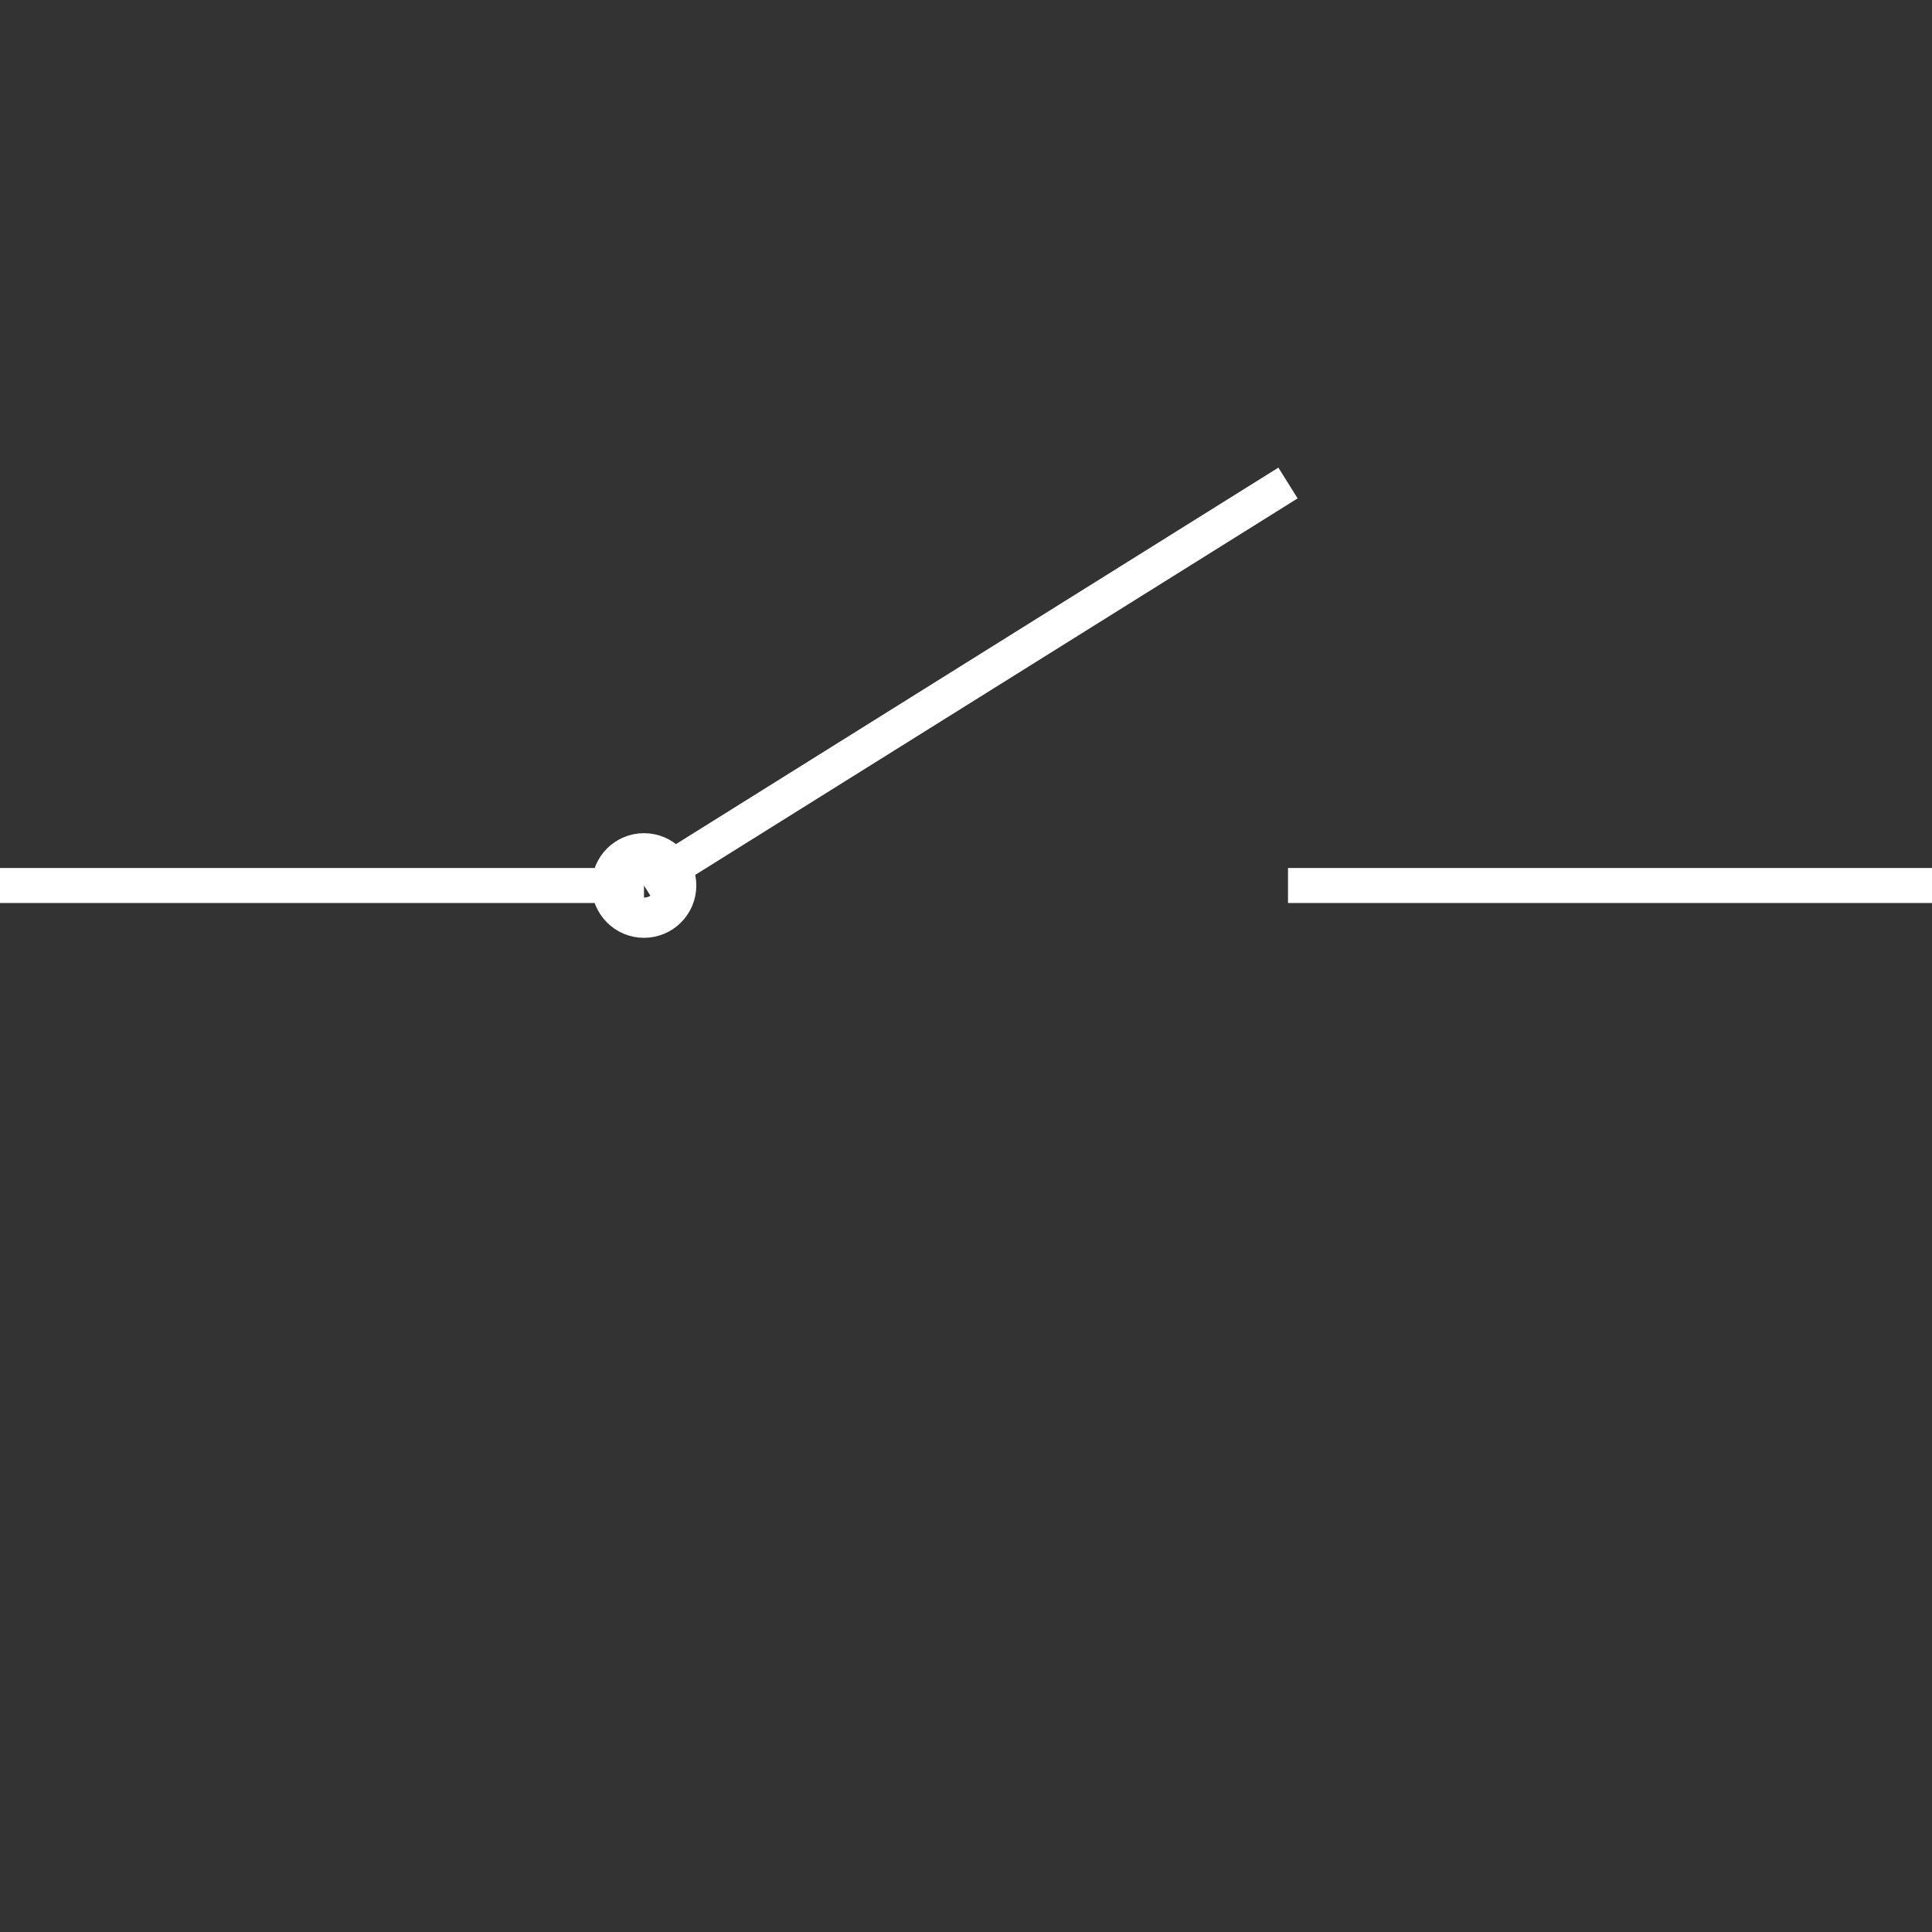 <?xml version="1.0" encoding="UTF-8" standalone="no"?>
<svg
   xmlns:dc="http://purl.org/dc/elements/1.1/"
   xmlns:cc="http://creativecommons.org/ns#"
   xmlns:rdf="http://www.w3.org/1999/02/22-rdf-syntax-ns#"
   xmlns:svg="http://www.w3.org/2000/svg"
   xmlns="http://www.w3.org/2000/svg"
   xmlns:sodipodi="http://sodipodi.sourceforge.net/DTD/sodipodi-0.dtd"
   xmlns:inkscape="http://www.inkscape.org/namespaces/inkscape"
   width="24"
   height="24"
   viewBox="0 0 24 24"
   version="1.1"
   id="svg8"
   sodipodi:docname="switch.svg"
   inkscape:version="1.0.2 (e86c8708, 2021-01-15)">
  <rect x="0" y="0" width="24" height="24" fill="#333333" stroke="none"/>
  <defs
     id="defs2" />
  <sodipodi:namedview
     id="base"
     pagecolor="#ffffff"
     bordercolor="#666666"
     borderopacity="1.0"
     inkscape:pageopacity="0.0"
     inkscape:pageshadow="2"
     inkscape:zoom="17.822598"
     inkscape:cx="11.26691"
     inkscape:cy="15.307835"
     inkscape:document-units="px"
     inkscape:current-layer="layer1"
     inkscape:document-rotation="0"
     showgrid="false"
     units="px"
     inkscape:window-width="1290"
     inkscape:window-height="855"
     inkscape:window-x="0"
     inkscape:window-y="23"
     inkscape:window-maximized="0"
     scale-x="4.6" />
  <g
     inkscape:label="图层 1"
     inkscape:groupmode="layer"
     id="layer1">
    <path
       style="fill:none;stroke:#ffffff;stroke-width:0.435;stroke-linecap:butt;stroke-linejoin:miter;stroke-miterlimit:4;stroke-dasharray:none;stroke-opacity:1"
       d="M 0,11 8,11 Z"
       id="path1007" />
    <path
       style="fill:none;stroke:#ffffff;stroke-width:0.435;stroke-linecap:butt;stroke-linejoin:miter;stroke-miterlimit:4;stroke-dasharray:none;stroke-opacity:1"
       d="M 16,11 24,11 Z"
       id="path1007-8" />
    <path
       style="fill:none;stroke:#ffffff;stroke-width:0.451;stroke-linecap:butt;stroke-linejoin:miter;stroke-miterlimit:4;stroke-dasharray:none;stroke-opacity:1"
       id="path1007-9"
       d="M 8 11 16 6 Z" />
    <circle
       style="fill:none;stroke:#ffffff;stroke-width:0.5;stroke-miterlimit:4;stroke-dasharray:none"
       id="path1075"
       cx="8"
       cy="11"
       r="0.4" />
  </g>
</svg>
